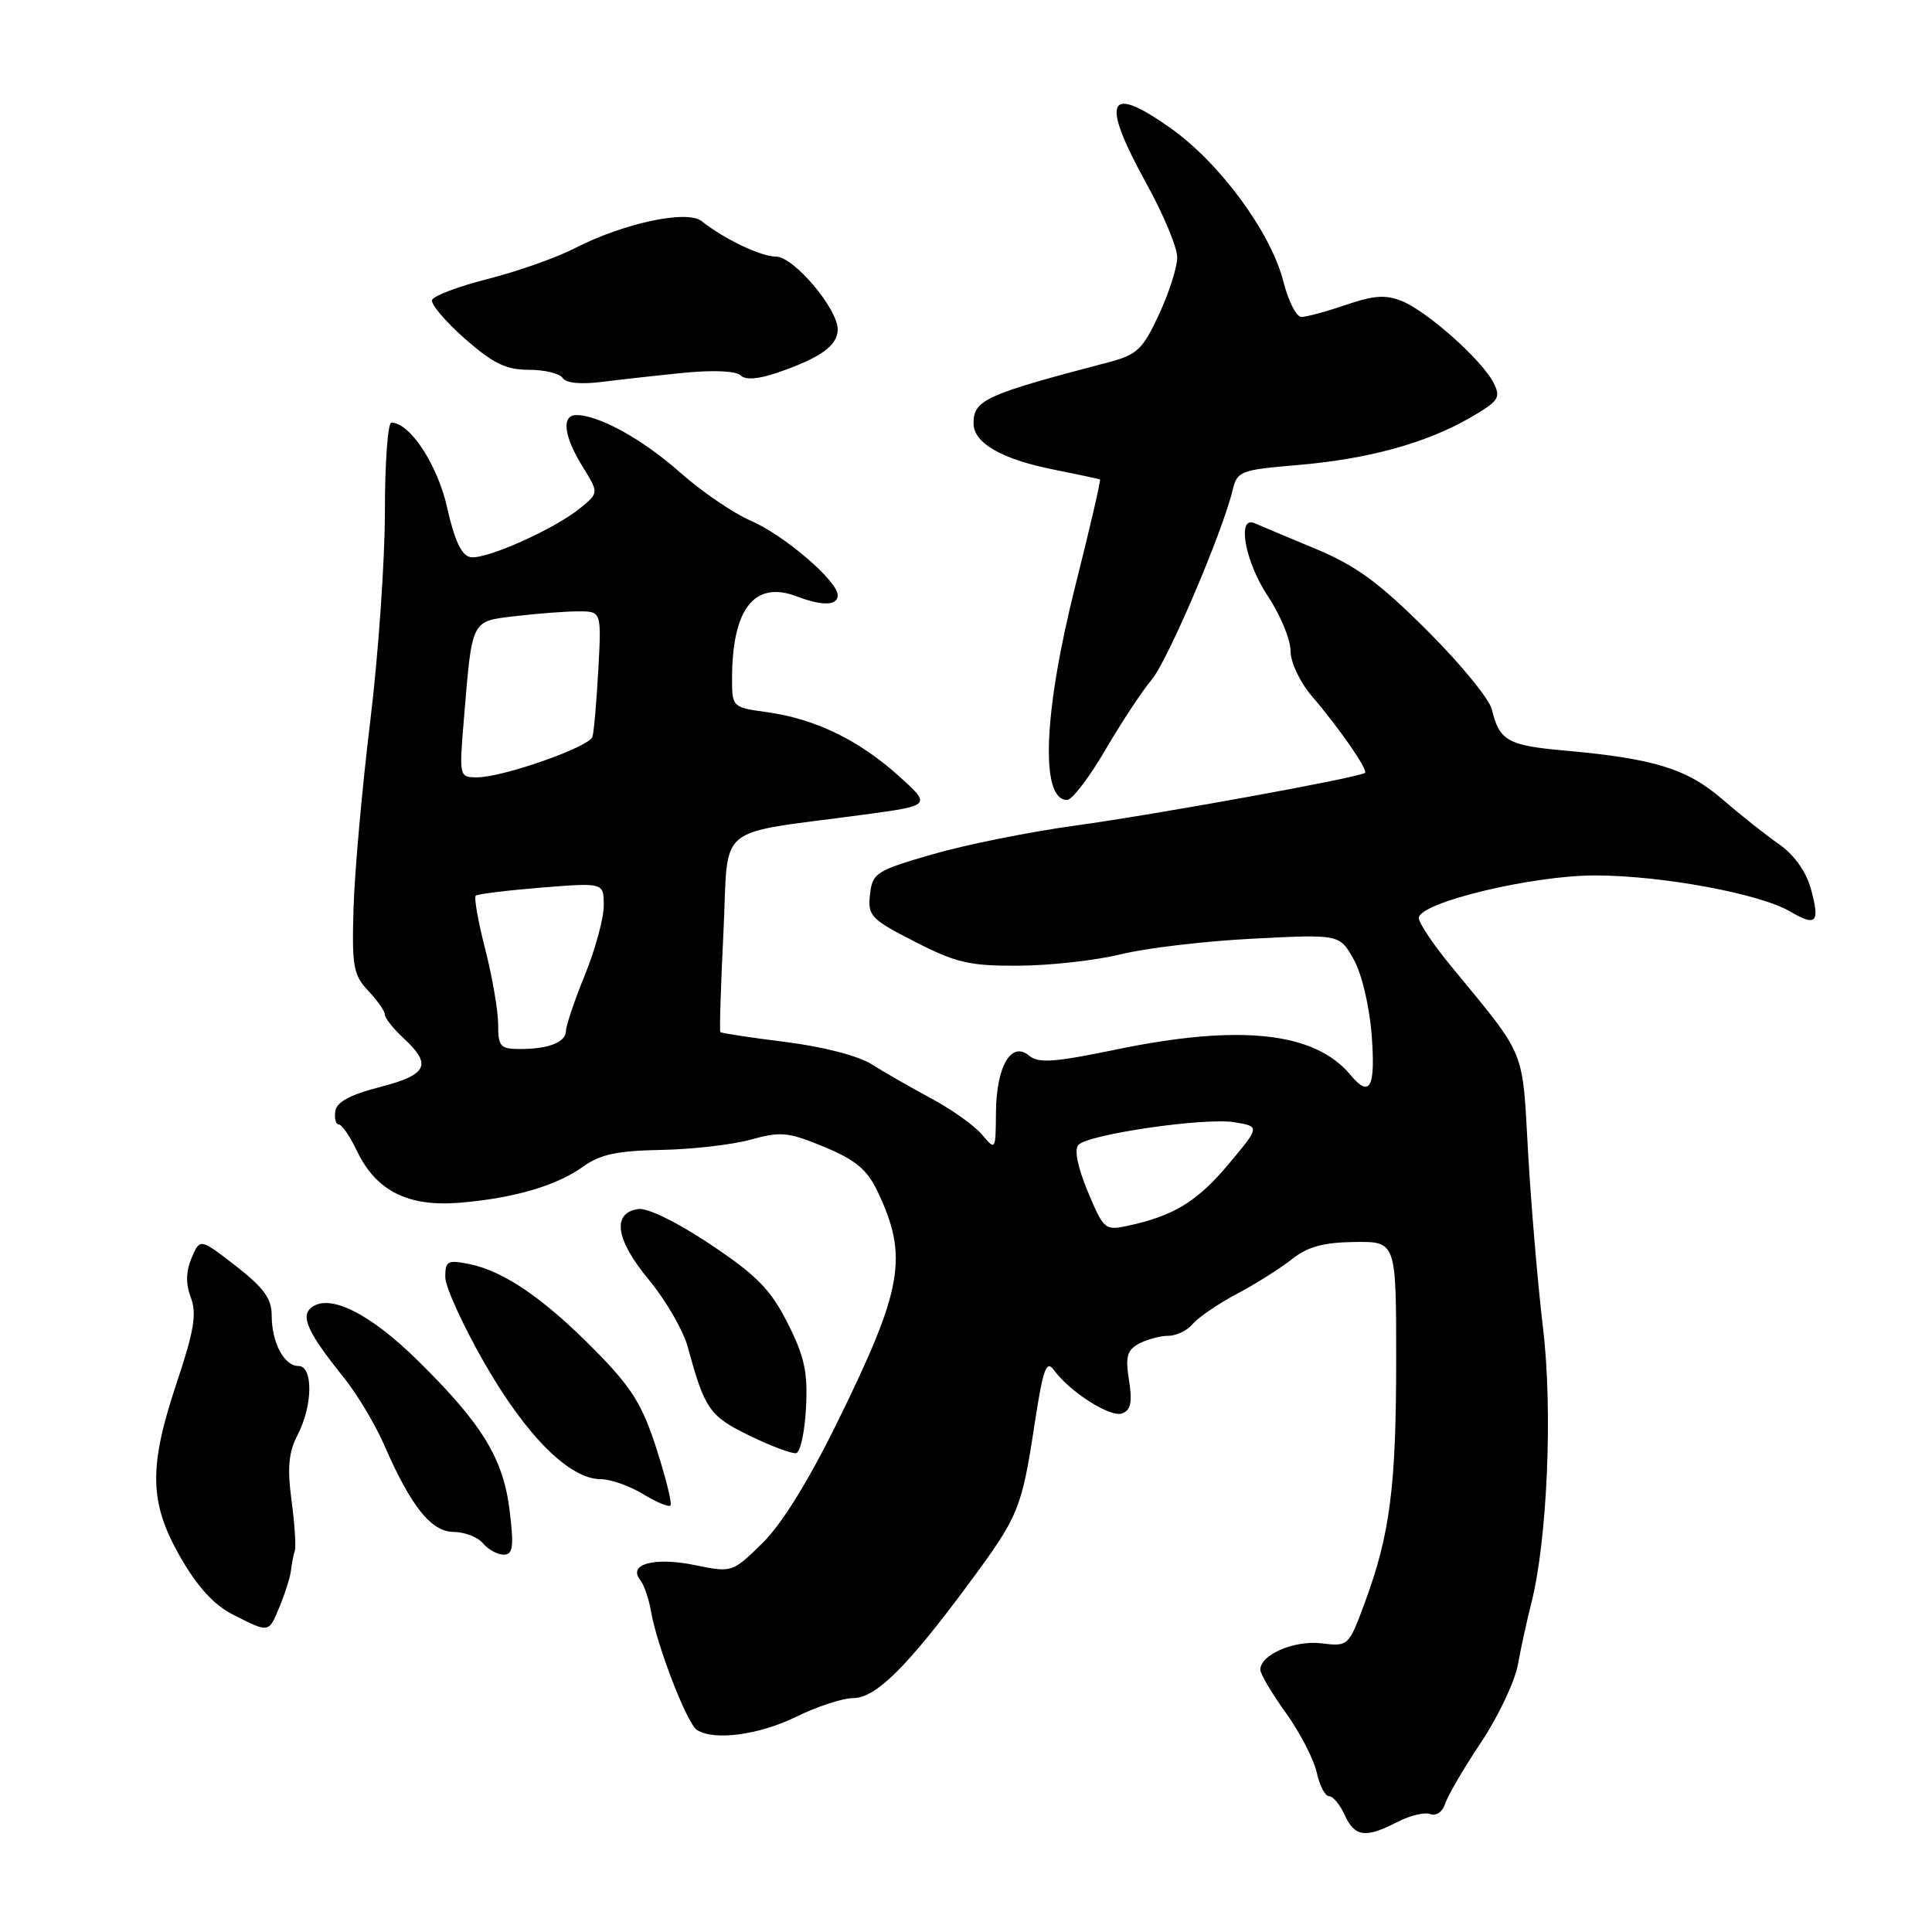 <?xml version="1.0" encoding="UTF-8" standalone="no"?>
<!DOCTYPE svg PUBLIC "-//W3C//DTD SVG 1.1//EN" "http://www.w3.org/Graphics/SVG/1.1/DTD/svg11.dtd" >
<svg xmlns="http://www.w3.org/2000/svg" xmlns:xlink="http://www.w3.org/1999/xlink" version="1.1" viewBox="0 0 256 256">
 <g >
 <path fill="currentColor"
d=" M 185.14 241.43 C 186.81 240.56 188.79 240.09 189.54 240.38 C 190.31 240.67 191.16 240.06 191.51 238.97 C 191.84 237.92 193.97 234.27 196.24 230.88 C 198.51 227.48 200.70 222.86 201.12 220.60 C 201.53 218.35 202.33 214.70 202.89 212.50 C 205.03 204.10 205.77 186.87 204.46 176.00 C 203.77 170.22 202.88 159.75 202.48 152.73 C 201.68 138.67 202.36 140.30 192.25 127.99 C 189.91 125.15 188.00 122.29 188.00 121.65 C 188.00 119.61 202.92 116.00 211.35 116.00 C 220.16 116.00 233.19 118.41 237.22 120.79 C 240.68 122.83 241.19 122.26 239.94 117.74 C 239.31 115.47 237.72 113.24 235.71 111.85 C 233.95 110.62 230.57 107.94 228.21 105.90 C 223.55 101.86 219.16 100.51 207.29 99.45 C 199.78 98.78 198.67 98.15 197.68 94.00 C 197.35 92.62 193.48 87.90 189.06 83.50 C 182.71 77.17 179.64 74.93 174.27 72.70 C 170.55 71.15 166.94 69.64 166.25 69.33 C 163.85 68.28 164.96 74.43 168.00 79.00 C 169.65 81.47 170.99 84.72 171.00 86.22 C 171.00 87.74 172.23 90.37 173.81 92.22 C 177.50 96.52 181.31 102.04 180.86 102.41 C 180.12 103.03 153.10 107.94 142.50 109.39 C 136.45 110.22 127.93 111.93 123.56 113.20 C 116.07 115.37 115.60 115.67 115.28 118.53 C 114.96 121.35 115.38 121.79 121.22 124.78 C 126.68 127.58 128.48 128.00 135.00 127.96 C 139.12 127.94 145.20 127.26 148.50 126.45 C 151.80 125.63 159.68 124.70 166.00 124.38 C 177.50 123.79 177.50 123.79 179.38 127.14 C 180.46 129.07 181.47 133.37 181.76 137.25 C 182.28 144.13 181.51 145.53 178.94 142.43 C 174.22 136.74 164.30 135.67 147.88 139.07 C 139.67 140.77 137.60 140.92 136.33 139.86 C 133.98 137.91 132.01 141.33 131.97 147.44 C 131.93 152.44 131.91 152.47 130.14 150.36 C 129.16 149.18 126.13 147.02 123.43 145.57 C 120.72 144.12 117.15 142.07 115.50 141.02 C 113.73 139.90 109.04 138.69 104.09 138.07 C 99.47 137.49 95.58 136.90 95.45 136.76 C 95.32 136.62 95.51 130.66 95.86 123.52 C 96.59 108.80 94.36 110.67 114.48 107.94 C 123.45 106.73 123.45 106.73 118.98 102.72 C 113.70 98.00 107.94 95.23 101.59 94.36 C 97.07 93.74 97.00 93.67 97.00 89.99 C 97.00 80.68 99.95 76.89 105.56 79.02 C 108.96 80.32 111.00 80.26 111.00 78.87 C 111.00 76.98 103.86 70.87 99.44 68.98 C 97.16 67.99 92.95 65.12 90.11 62.60 C 85.18 58.22 79.36 55.00 76.38 55.00 C 74.37 55.00 74.69 57.76 77.17 61.78 C 79.35 65.30 79.35 65.30 76.92 67.30 C 73.51 70.10 64.33 74.21 62.32 73.82 C 61.16 73.60 60.22 71.60 59.27 67.34 C 58.00 61.61 54.33 56.00 51.86 56.00 C 51.39 56.00 51.00 61.31 51.00 67.81 C 51.00 74.30 50.13 86.79 49.06 95.56 C 47.99 104.33 47.00 115.42 46.85 120.21 C 46.61 128.03 46.81 129.17 48.79 131.28 C 50.01 132.57 51.00 134.00 51.00 134.45 C 51.00 134.90 52.12 136.31 53.50 137.59 C 57.29 141.10 56.64 142.42 50.33 144.04 C 46.38 145.06 44.59 146.03 44.42 147.25 C 44.29 148.21 44.50 149.00 44.90 149.00 C 45.30 149.00 46.38 150.58 47.30 152.51 C 49.82 157.79 54.05 159.93 60.87 159.37 C 68.12 158.77 73.78 157.11 77.33 154.54 C 79.53 152.96 81.85 152.47 87.63 152.37 C 91.73 152.29 97.07 151.68 99.50 151.00 C 103.44 149.90 104.46 150.00 109.21 151.97 C 113.35 153.68 114.89 154.97 116.26 157.83 C 120.40 166.52 119.67 170.74 110.90 188.56 C 107.09 196.31 103.55 202.01 100.99 204.51 C 97.03 208.38 96.99 208.39 92.05 207.38 C 86.73 206.29 83.16 207.25 84.82 209.33 C 85.33 209.97 85.98 211.85 86.26 213.50 C 87.03 218.04 91.04 228.40 92.35 229.23 C 94.63 230.69 100.59 229.89 105.50 227.48 C 108.25 226.13 111.65 225.01 113.05 225.01 C 116.04 225.00 120.15 220.94 128.31 209.92 C 135.00 200.88 135.36 200.01 137.09 188.69 C 138.21 181.39 138.64 180.16 139.64 181.53 C 141.79 184.47 147.16 187.88 148.70 187.28 C 149.84 186.85 150.06 185.77 149.60 182.89 C 149.10 179.76 149.34 178.89 150.93 178.04 C 152.00 177.47 153.74 177.00 154.81 177.00 C 155.88 177.00 157.34 176.29 158.06 175.42 C 158.79 174.55 161.43 172.75 163.94 171.42 C 166.45 170.09 169.73 168.01 171.23 166.82 C 173.26 165.20 175.39 164.62 179.48 164.57 C 185.00 164.50 185.00 164.50 185.00 180.11 C 185.00 197.00 184.19 203.29 180.85 212.34 C 178.70 218.15 178.67 218.18 175.09 217.75 C 171.48 217.32 167.00 219.25 167.00 221.25 C 167.00 221.80 168.52 224.38 170.39 226.97 C 172.25 229.57 174.08 233.11 174.47 234.84 C 174.85 236.58 175.58 238.00 176.10 238.00 C 176.62 238.00 177.56 239.12 178.18 240.50 C 179.51 243.41 180.94 243.60 185.14 241.43 Z  M 37.08 212.81 C 37.80 211.06 38.47 208.92 38.56 208.06 C 38.65 207.20 38.88 206.05 39.06 205.50 C 39.24 204.95 39.05 201.94 38.63 198.82 C 38.05 194.47 38.24 192.44 39.44 190.12 C 41.46 186.22 41.51 181.00 39.54 181.00 C 37.64 181.00 36.00 177.89 36.00 174.29 C 36.00 172.07 34.94 170.62 31.25 167.75 C 26.50 164.07 26.50 164.07 25.39 166.68 C 24.63 168.48 24.59 170.11 25.29 171.95 C 26.09 174.07 25.71 176.34 23.47 183.06 C 19.66 194.42 19.75 199.07 23.90 206.33 C 26.15 210.25 28.35 212.66 30.84 213.93 C 35.74 216.41 35.58 216.44 37.08 212.81 Z  M 67.54 200.25 C 66.71 193.27 63.92 188.71 55.37 180.29 C 49.01 174.03 43.69 171.37 41.27 173.25 C 39.78 174.41 40.80 176.62 45.53 182.50 C 47.30 184.70 49.73 188.75 50.92 191.50 C 54.46 199.62 57.15 202.99 60.13 202.99 C 61.57 203.00 63.32 203.68 64.00 204.50 C 64.68 205.32 65.92 206.00 66.74 206.00 C 67.97 206.00 68.11 204.99 67.54 200.25 Z  M 86.99 191.97 C 85.11 186.11 83.70 183.86 78.91 178.99 C 72.17 172.14 66.82 168.45 62.25 167.51 C 59.31 166.91 59.00 167.07 59.00 169.21 C 59.00 170.51 61.36 175.69 64.25 180.71 C 69.76 190.31 75.48 196.00 79.61 196.00 C 80.90 196.00 83.40 196.88 85.18 197.96 C 86.95 199.04 88.60 199.73 88.84 199.49 C 89.08 199.26 88.24 195.87 86.99 191.97 Z  M 106.80 186.54 C 107.05 181.82 106.60 179.74 104.36 175.31 C 102.11 170.86 100.27 168.99 94.15 164.90 C 89.79 161.98 85.82 160.03 84.59 160.20 C 81.04 160.71 81.56 164.26 85.98 169.58 C 88.22 172.29 90.54 176.30 91.14 178.50 C 93.38 186.75 94.01 187.65 99.31 190.23 C 102.17 191.62 104.95 192.66 105.50 192.55 C 106.05 192.43 106.64 189.73 106.80 186.54 Z  M 146.46 99.38 C 148.58 95.74 151.35 91.55 152.60 90.07 C 154.74 87.51 161.99 70.54 163.34 64.90 C 163.93 62.44 164.41 62.25 171.84 61.63 C 181.20 60.85 188.92 58.74 194.76 55.37 C 198.62 53.14 198.91 52.70 197.89 50.70 C 196.37 47.72 189.20 41.32 185.82 39.92 C 183.64 39.02 182.09 39.12 178.36 40.39 C 175.77 41.28 173.10 42.00 172.44 42.00 C 171.78 42.00 170.71 39.90 170.06 37.33 C 168.42 30.83 161.68 21.64 155.14 17.00 C 146.68 11.00 145.76 13.19 152.00 24.50 C 154.20 28.49 156.00 32.82 155.99 34.12 C 155.98 35.43 154.89 38.84 153.56 41.69 C 151.41 46.32 150.68 47.01 146.82 48.02 C 130.56 52.28 129.00 52.99 129.00 56.10 C 129.00 58.70 132.72 60.85 139.61 62.22 C 142.85 62.87 145.61 63.46 145.75 63.53 C 145.89 63.61 144.43 69.92 142.50 77.57 C 138.25 94.45 137.80 106.00 141.40 106.00 C 142.05 106.00 144.33 103.02 146.46 99.38 Z  M 90.83 49.38 C 94.53 49.02 97.56 49.16 98.14 49.74 C 98.78 50.38 100.49 50.25 103.07 49.36 C 108.74 47.41 111.00 45.78 111.00 43.65 C 111.00 40.89 105.16 34.00 102.82 34.00 C 100.83 34.00 95.94 31.67 92.97 29.30 C 91.04 27.77 82.62 29.57 76.15 32.90 C 73.76 34.13 68.61 35.95 64.69 36.95 C 60.78 37.94 57.43 39.20 57.25 39.75 C 57.07 40.30 59.02 42.61 61.60 44.88 C 65.33 48.16 67.05 49.00 70.08 49.00 C 72.17 49.00 74.19 49.49 74.56 50.09 C 74.98 50.77 76.98 50.96 79.87 50.59 C 82.41 50.27 87.35 49.72 90.83 49.38 Z  M 144.13 157.87 C 142.77 154.58 142.31 152.29 142.91 151.69 C 144.32 150.28 159.60 148.06 163.54 148.70 C 166.97 149.26 166.97 149.26 162.78 154.27 C 158.64 159.21 155.48 161.14 149.40 162.43 C 146.42 163.07 146.22 162.89 144.13 157.87 Z  M 66.01 135.75 C 66.01 133.96 65.24 129.48 64.30 125.79 C 63.35 122.11 62.79 118.90 63.04 118.68 C 63.29 118.46 67.21 117.98 71.75 117.61 C 80.00 116.95 80.00 116.95 80.00 120.00 C 80.00 121.67 78.88 125.81 77.50 129.19 C 76.12 132.58 75.00 135.89 75.00 136.57 C 75.00 138.09 72.72 139.00 68.92 139.00 C 66.29 139.00 66.00 138.68 66.01 135.75 Z  M 61.47 95.25 C 62.58 81.94 62.37 82.35 68.30 81.64 C 71.16 81.30 74.89 81.01 76.60 81.01 C 79.70 81.00 79.70 81.00 79.28 88.75 C 79.04 93.01 78.70 97.01 78.50 97.63 C 78.09 98.98 66.64 103.00 63.22 103.00 C 60.85 103.00 60.83 102.94 61.47 95.25 Z "/>
</g>
</svg>